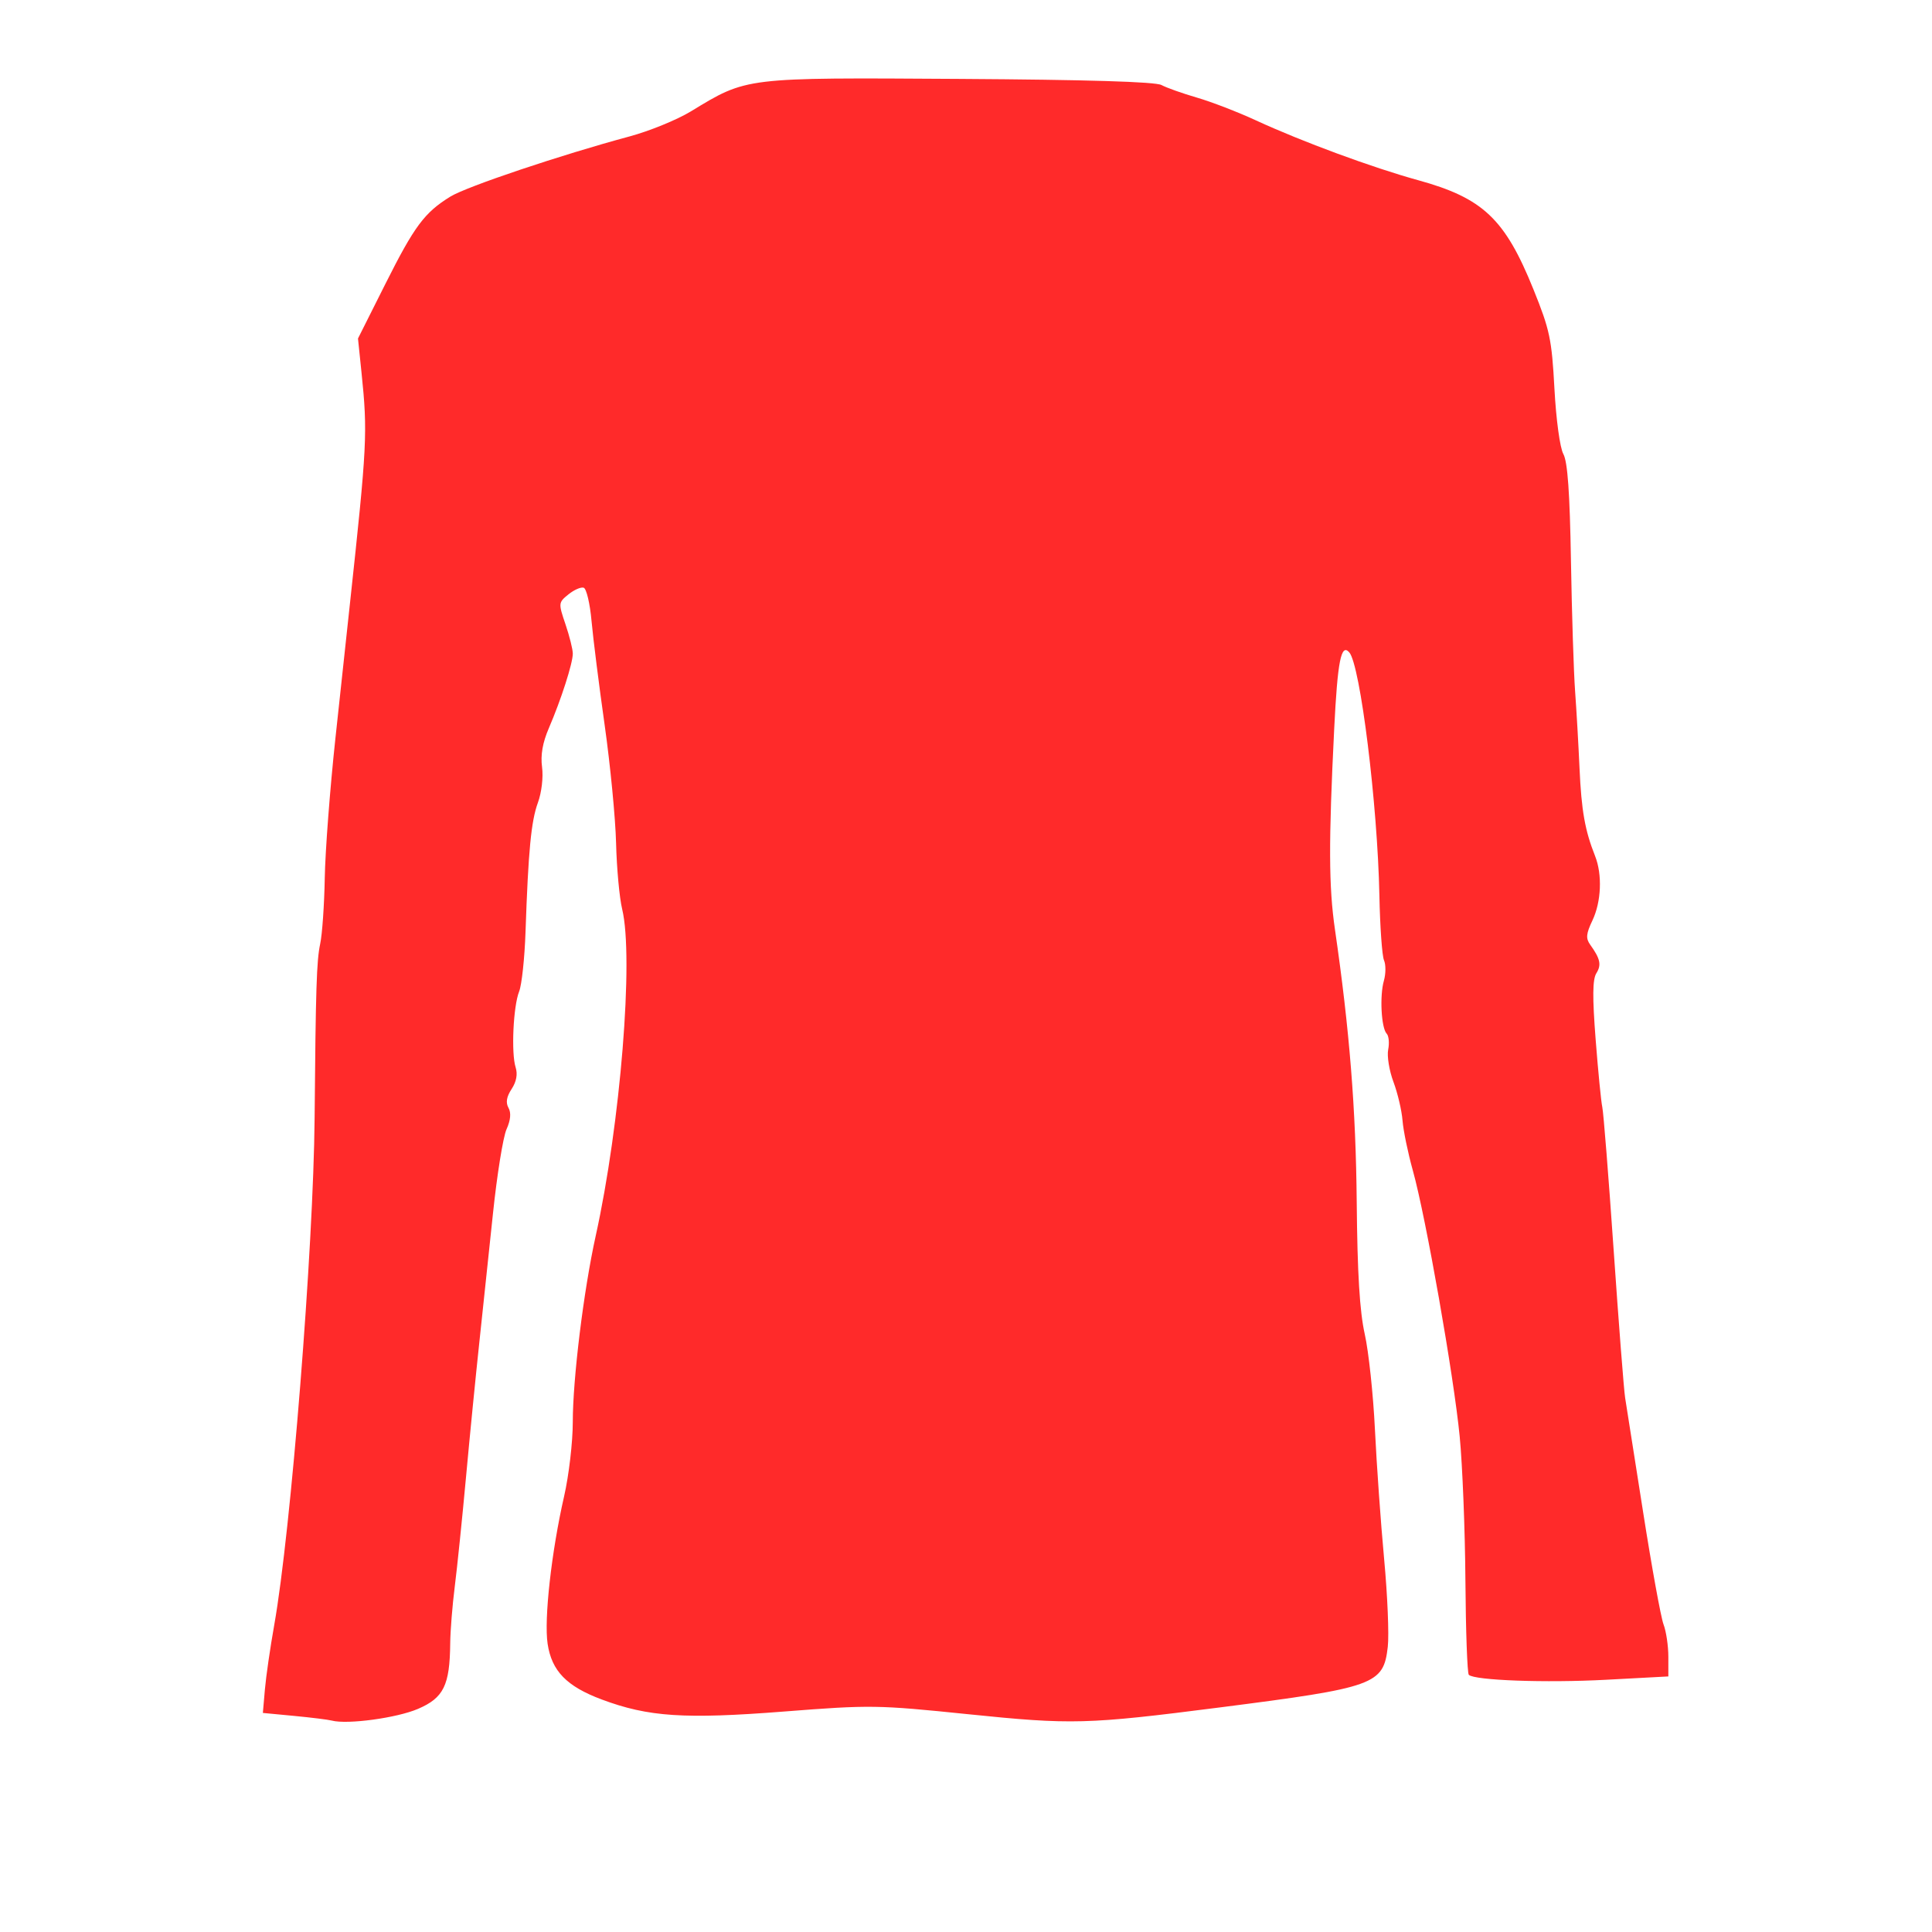 <?xml version="1.0" encoding="UTF-8" standalone="no"?>
<!-- Created with Inkscape (http://www.inkscape.org/) -->

<svg
   xmlns:dc="http://purl.org/dc/elements/1.1/"
   xmlns:cc="http://creativecommons.org/ns#"
   xmlns:rdf="http://www.w3.org/1999/02/22-rdf-syntax-ns#"
   xmlns:svg="http://www.w3.org/2000/svg"
   xmlns="http://www.w3.org/2000/svg"
   xmlns:sodipodi="http://sodipodi.sourceforge.net/DTD/sodipodi-0.dtd"
   xmlns:inkscape="http://www.inkscape.org/namespaces/inkscape"
   id="svg2999"
   version="1.1"
   inkscape:version="0.48.2 r9819"
   width="425"
   height="425"
   sodipodi:docname="lslongsleevegirly.svg">
  <defs
     id="defs3003" />
  <sodipodi:namedview
     pagecolor="#ffffff"
     bordercolor="#666666"
     borderopacity="1"
     objecttolerance="10"
     gridtolerance="10"
     guidetolerance="10"
     inkscape:pageopacity="0"
     inkscape:pageshadow="2"
     inkscape:window-width="1920"
     inkscape:window-height="1018"
     id="namedview3001"
     showgrid="false"
     inkscape:zoom="1.1105882"
     inkscape:cx="-58.049384"
     inkscape:cy="157.45032"
     inkscape:window-x="-8"
     inkscape:window-y="-8"
     inkscape:window-maximized="1"
     inkscape:current-layer="svg2999"
     showguides="true"
     inkscape:guide-bbox="true" />
  <path
     inkscape:connector-curvature="0"
     id="path3003"
     d="m 73,378.494 c -0.825,-0.212 -4.577,-0.677 -8.337,-1.034 l -6.837,-0.649 0.446,-5.161 c 0.245,-2.839 1.168,-9.211 2.05,-14.161 3.672,-20.602 8.642,-82.971 8.885,-111.5 0.244,-28.613 0.438,-34.687 1.223,-38.336 0.454,-2.11 0.909,-8.635 1.01,-14.5 0.101,-5.865 1.152,-19.664 2.336,-30.664 1.184,-11 2.615,-24.275 3.18,-29.5 3.806,-35.19 3.936,-37.783 2.569,-51.013 l -0.776,-7.513 6.017,-11.987 c 6.398,-12.744 8.613,-15.721 14.314,-19.233 3.577,-2.204 24.372,-9.186 39.38,-13.222 4.377,-1.177 10.452,-3.655 13.5,-5.507 12.441,-7.558 11.545,-7.449 59.042,-7.155 28.138,0.174 43.176,0.629 44.5,1.347 1.1,0.596 4.603,1.84 7.784,2.764 3.181,0.924 9.033,3.182 13.004,5.016 10.045,4.641 25.641,10.395 35.627,13.143 14.306,3.938 19.136,8.502 25.399,24.005 3.611,8.938 4.041,10.971 4.627,21.854 0.367,6.823 1.214,13.032 1.963,14.391 0.936,1.699 1.42,8.501 1.672,23.5 0.195,11.61 0.604,24.484 0.907,28.609 0.303,4.125 0.743,11.775 0.977,17 0.418,9.326 1.194,13.707 3.421,19.315 1.622,4.085 1.372,10.085 -0.593,14.205 -1.375,2.883 -1.472,3.921 -0.494,5.284 2.239,3.12 2.528,4.448 1.372,6.3 -0.846,1.354 -0.887,5.207 -0.156,14.618 0.546,7.028 1.203,13.702 1.46,14.831 0.257,1.129 1.383,15.304 2.501,31.5 1.118,16.196 2.253,30.798 2.522,32.448 0.269,1.65 2.041,12.915 3.939,25.033 1.898,12.118 3.927,23.285 4.509,24.815 0.582,1.53 1.058,4.732 1.058,7.114 l 0,4.332 -13.711,0.734 c -13.268,0.711 -28.949,0.143 -30.185,-1.093 -0.332,-0.332 -0.668,-9.678 -0.746,-20.77 -0.079,-11.092 -0.645,-25.342 -1.259,-31.667 -1.295,-13.337 -7.452,-48.295 -10.305,-58.5 -1.076,-3.85 -2.097,-8.8 -2.27,-11 -0.172,-2.2 -1.071,-6.02 -1.996,-8.489 -0.925,-2.469 -1.447,-5.666 -1.159,-7.104 0.288,-1.439 0.138,-3.019 -0.333,-3.511 -1.192,-1.248 -1.565,-8.338 -0.612,-11.644 0.435,-1.511 0.447,-3.536 0.025,-4.5 -0.422,-0.964 -0.878,-7.377 -1.014,-14.252 -0.396,-19.997 -4.213,-50.773 -6.635,-53.492 -1.79,-2.009 -2.566,1.948 -3.307,16.852 -1.241,24.991 -1.204,34.682 0.17,44.14 3.214,22.122 4.597,39.455 4.786,60 0.144,15.665 0.654,24.016 1.768,29 0.861,3.85 1.869,13.3 2.24,21 0.371,7.7 1.282,20.525 2.025,28.5 0.743,7.975 1.103,16.652 0.8,19.283 -0.956,8.306 -2.752,8.954 -36.999,13.337 -29.196,3.737 -32.509,3.825 -55.433,1.473 -19.879,-2.039 -21.386,-2.061 -40.415,-0.575 -21.871,1.707 -29.823,1.181 -40.072,-2.654 -7.723,-2.89 -11.003,-6.267 -11.901,-12.255 -0.813,-5.42 0.854,-20.315 3.629,-32.438 C 125.142,324.58 126,317.231 126,312.831 c 0,-9.526 2.393,-28.974 5.038,-40.942 5.447,-24.651 8.409,-61.215 5.825,-71.899 -0.599,-2.475 -1.201,-9 -1.338,-14.5 -0.137,-5.5 -1.269,-17.2 -2.515,-26 -1.246,-8.8 -2.545,-19.114 -2.888,-22.921 -0.342,-3.806 -1.116,-7.084 -1.721,-7.283 -0.604,-0.199 -2.116,0.461 -3.359,1.468 -2.216,1.795 -2.229,1.921 -0.651,6.568 0.885,2.606 1.611,5.51 1.613,6.453 0.006,2.113 -2.57,10.131 -5.269,16.4 -1.374,3.19 -1.851,5.926 -1.495,8.575 0.298,2.22 -0.094,5.575 -0.913,7.815 -1.491,4.079 -2.117,10.618 -2.723,28.425 -0.196,5.775 -0.829,11.677 -1.405,13.115 -1.293,3.227 -1.772,13.574 -0.773,16.684 0.483,1.505 0.179,3.154 -0.882,4.772 -1.118,1.707 -1.332,2.989 -0.688,4.138 0.617,1.103 0.471,2.699 -0.435,4.728 -0.752,1.685 -2.094,10.038 -2.983,18.563 -0.889,8.525 -2.247,21.35 -3.017,28.5 -0.77,7.15 -2.081,20.425 -2.914,29.5 -0.832,9.075 -1.942,19.875 -2.467,24 -0.525,4.125 -0.976,9.75 -1.003,12.5 -0.092,9.251 -1.439,11.996 -7.082,14.424 -4.647,1.999 -15.477,3.474 -18.956,2.582 z"
     style="fill:#ff2a2a" />
</svg>
